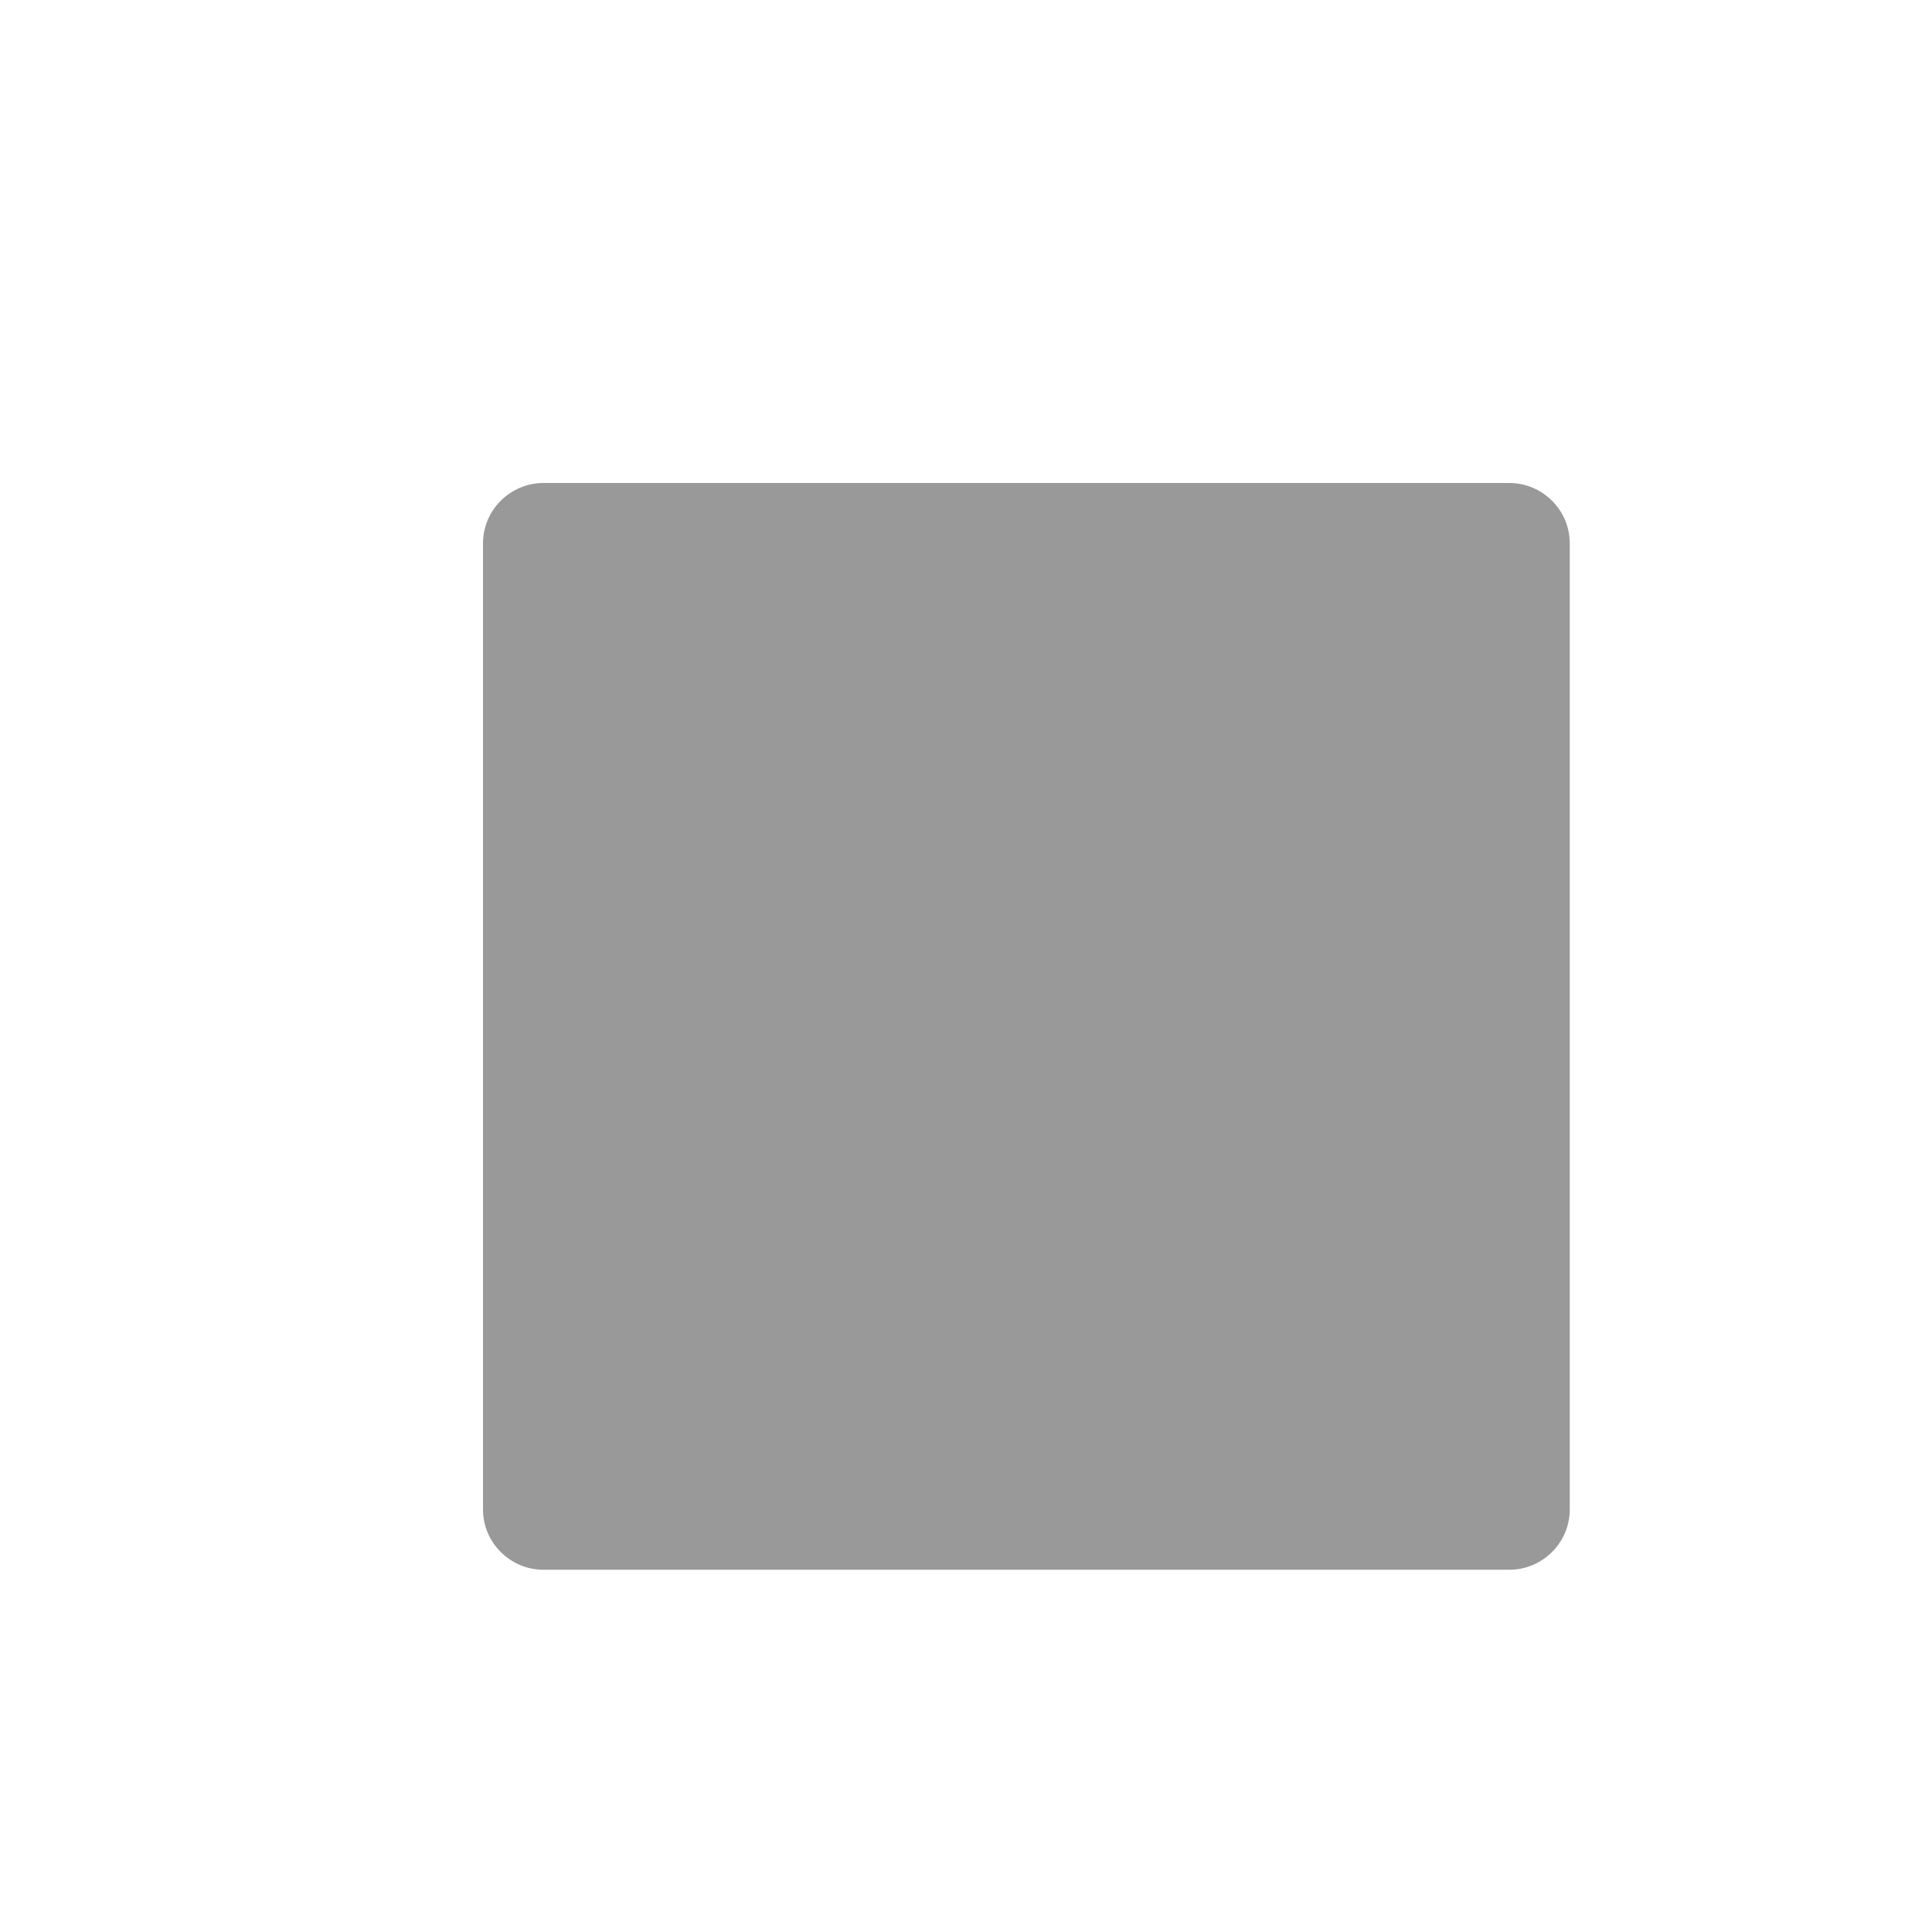 <svg xmlns="http://www.w3.org/2000/svg" viewBox="0 0 16 16" width="16" height="16">
<cis-name>stop</cis-name>
<path id="stop_2_" fill-rule="evenodd" clip-rule="evenodd" fill="#999999" d="M13,12.5c0,0.28-0.23,0.5-0.5,0.5h-8
	C4.23,13,4,12.78,4,12.5v-8C4,4.22,4.23,4,4.5,4h8C12.77,4,13,4.22,13,4.5V12.5z"/>
</svg>
